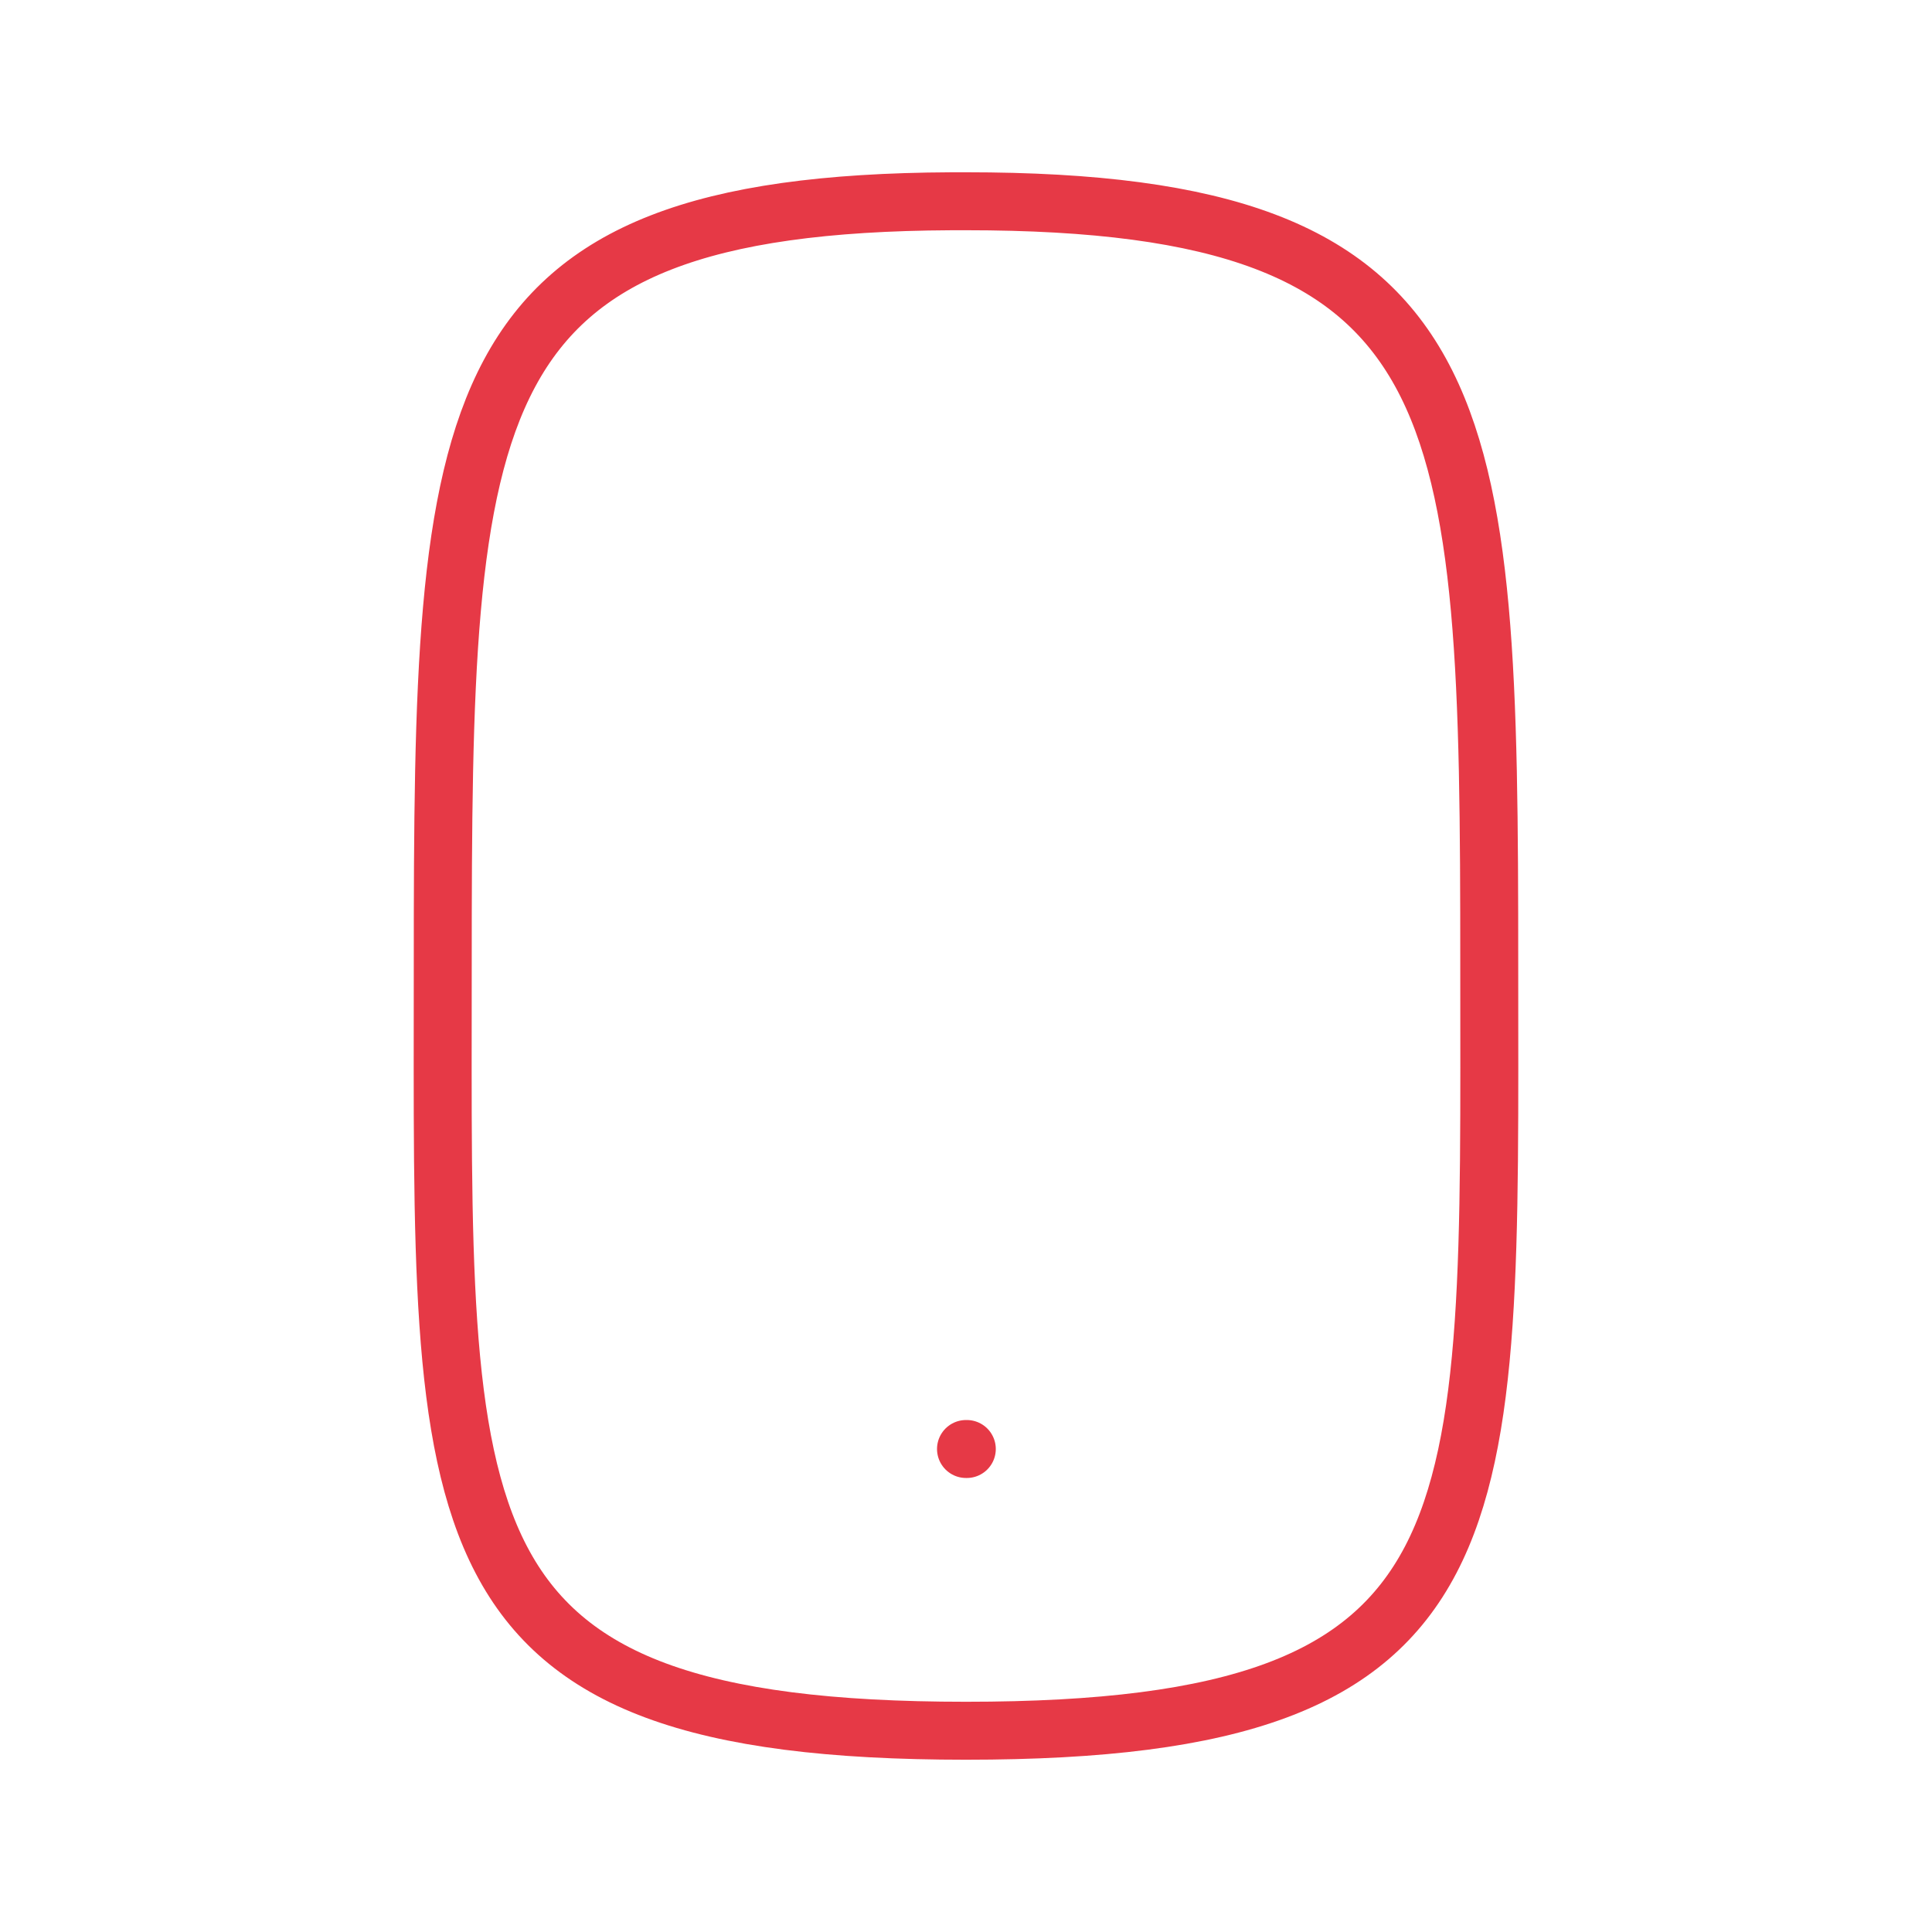 <svg width="100" height="100" viewBox="0 0 100 100" fill="none" xmlns="http://www.w3.org/2000/svg">
<path d="M50 75H50.042M50 10.417C76.619 10.417 77.084 20.833 77.083 50C77.083 79.167 78.035 89.583 50 89.583C21.965 89.583 22.916 79.167 22.917 50C22.917 20.833 23.372 10.543 49.219 10.418C49.477 10.417 49.737 10.417 50 10.417Z" stroke="#E63946" stroke-width="3" stroke-linecap="round" stroke-linejoin="round"/>
</svg>
